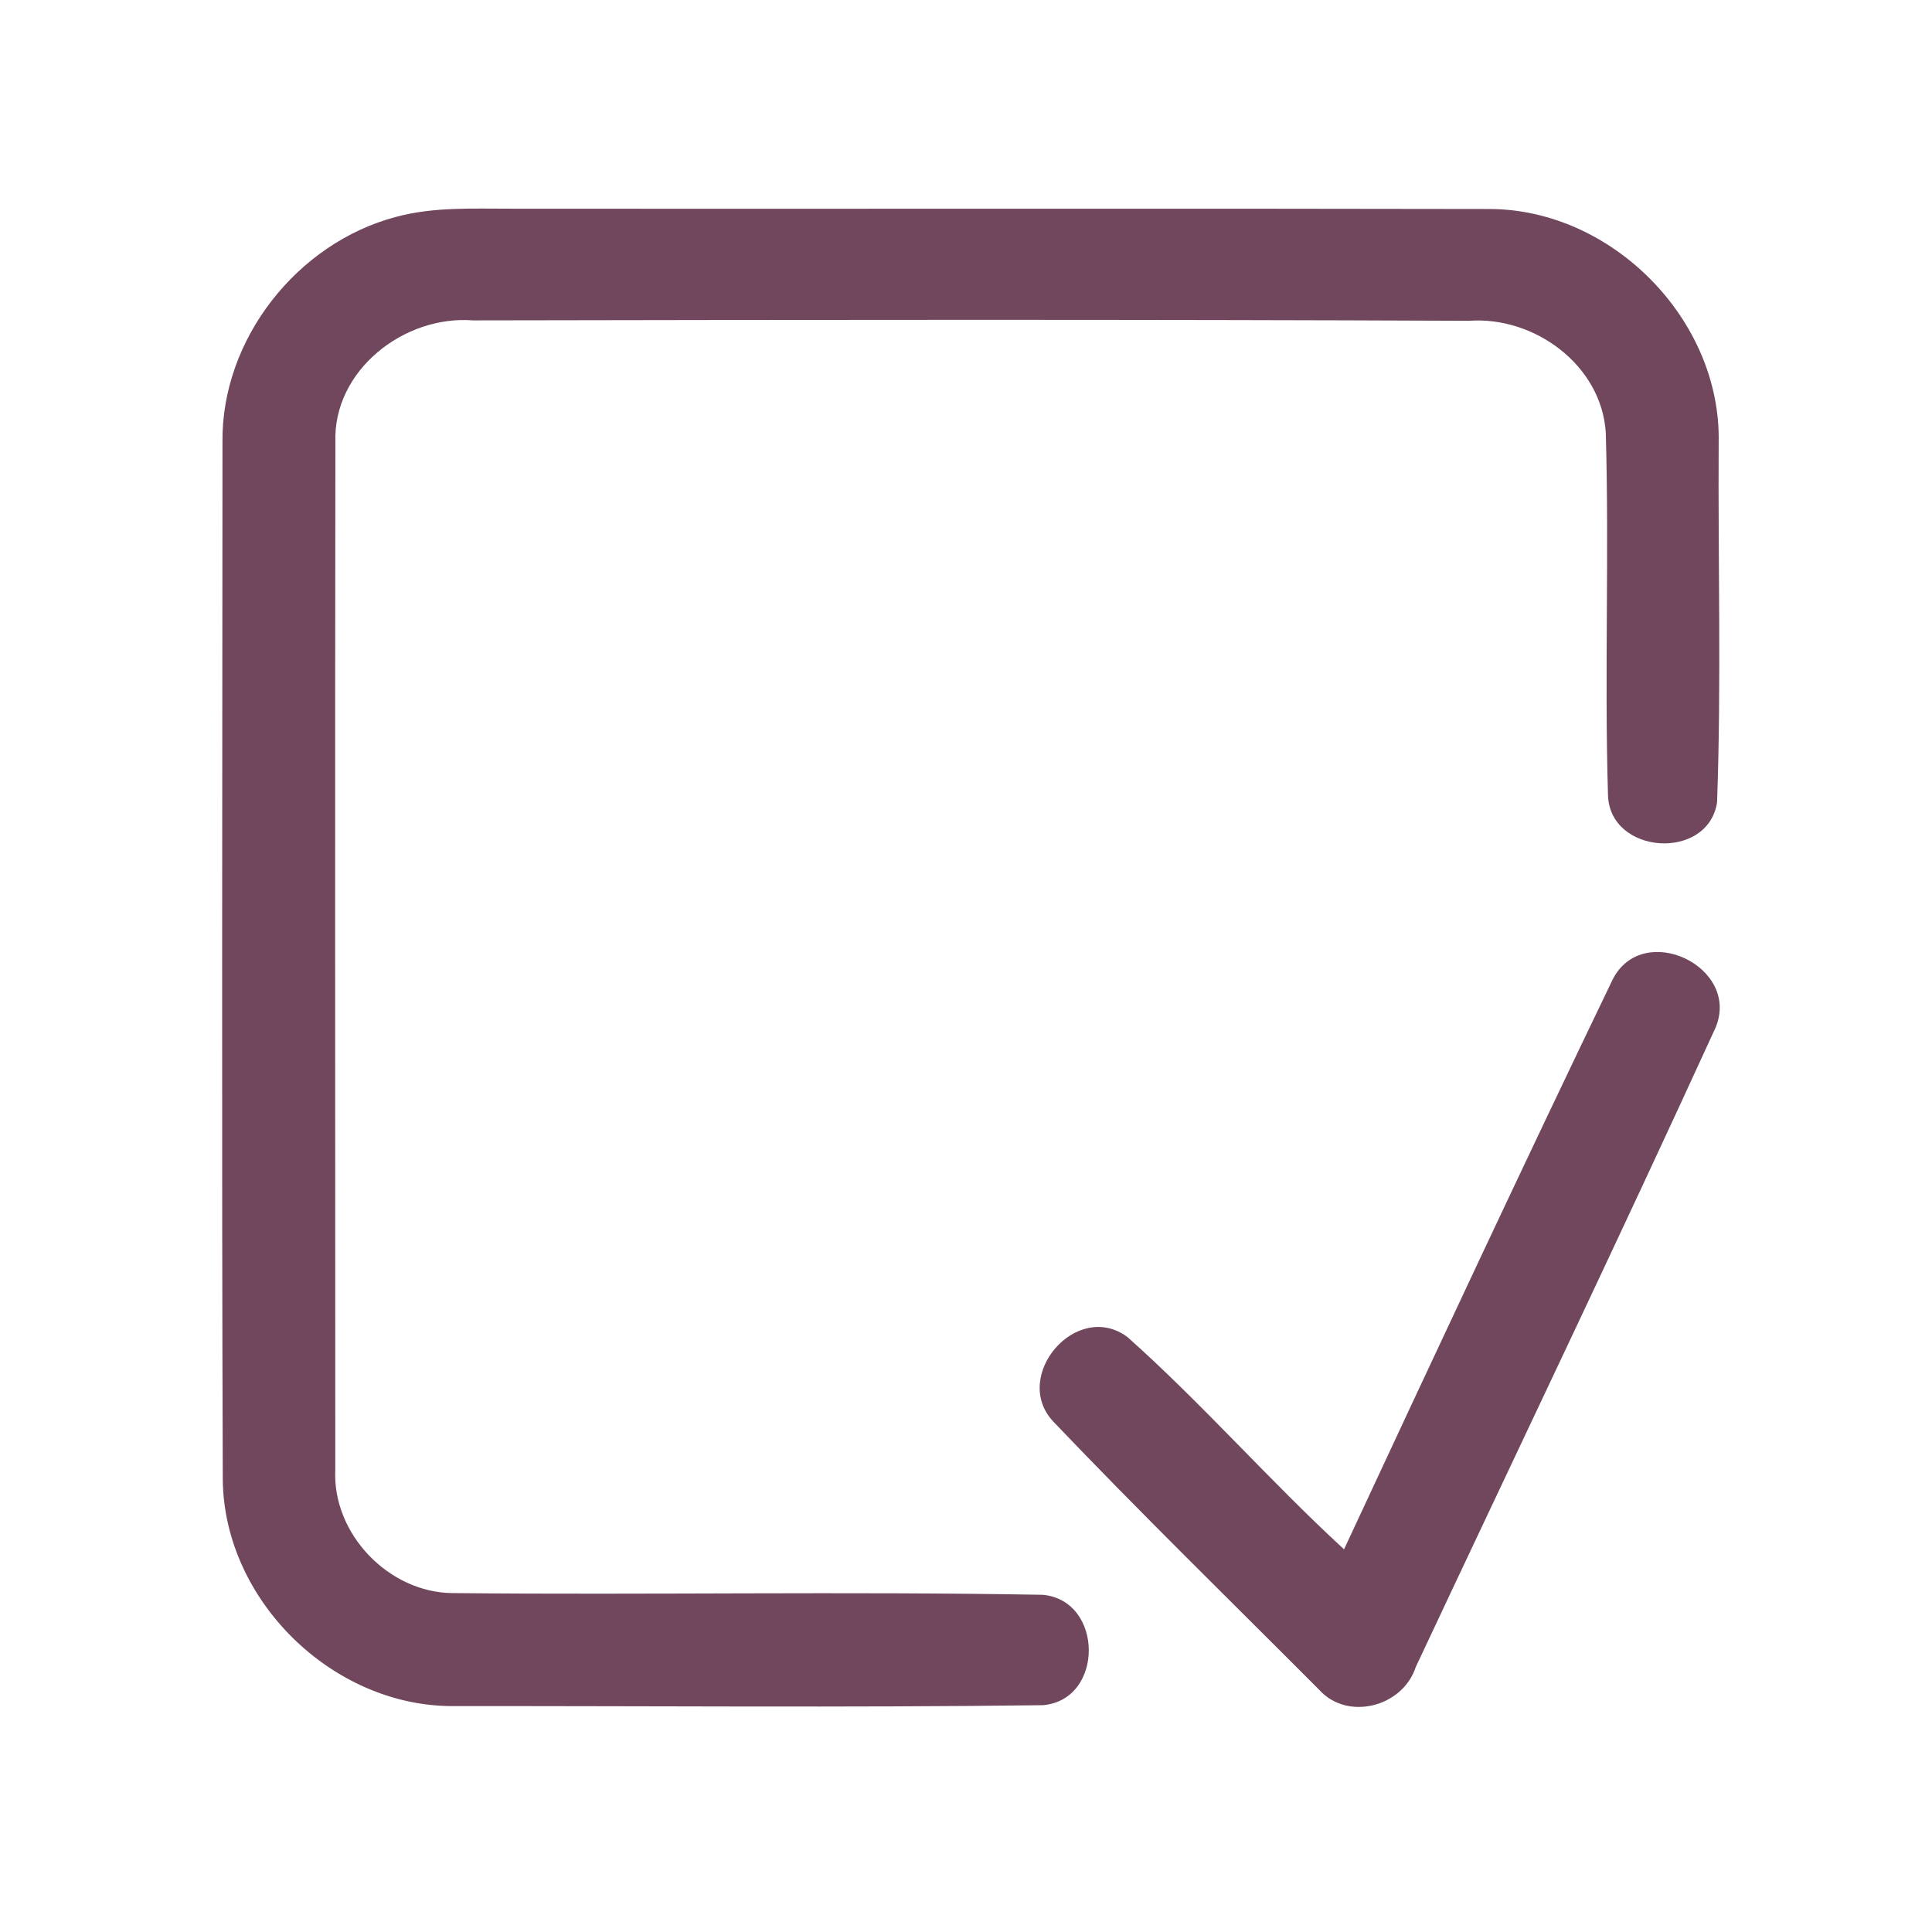 <?xml version="1.0" encoding="UTF-8" ?>
<!DOCTYPE svg PUBLIC "-//W3C//DTD SVG 1.1//EN" "http://www.w3.org/Graphics/SVG/1.1/DTD/svg11.dtd">
<svg width="192pt" height="192pt" viewBox="0 0 192 192" version="1.1" xmlns="http://www.w3.org/2000/svg">
<g id="#71475eff">
<path fill="#71475e" opacity="1.00" d=" M 39.37 21.55 C 43.16 20.53 47.12 20.75 51.00 20.74 C 83.33 20.77 115.65 20.70 147.97 20.77 C 160.17 20.76 171.05 31.75 170.80 43.96 C 170.73 55.88 171.07 67.83 170.64 79.74 C 169.74 85.59 159.97 84.96 159.80 79.01 C 159.44 67.00 159.93 54.97 159.58 42.97 C 159.14 36.28 152.49 31.41 145.99 31.88 C 113.00 31.74 80.00 31.78 47.00 31.84 C 40.16 31.31 33.09 36.80 33.33 43.94 C 33.28 77.97 33.32 112.02 33.32 146.05 C 33.01 152.43 38.64 158.29 45.01 158.32 C 64.54 158.51 84.10 158.14 103.63 158.49 C 109.70 159.05 109.75 168.94 103.64 169.46 C 84.08 169.71 64.51 169.53 44.94 169.55 C 33.01 169.54 22.28 159.04 22.14 147.08 C 22.02 112.71 22.10 78.33 22.11 43.96 C 21.98 33.72 29.53 24.14 39.37 21.55 Z" />
<path fill="#71475e" opacity="1.00" d=" M 160.27 97.33 C 163.28 91.43 173.05 96.08 170.48 102.15 C 160.75 123.41 150.63 144.51 140.69 165.68 C 139.41 169.62 133.90 171.08 131.07 167.90 C 122.25 159.05 113.30 150.32 104.68 141.28 C 100.45 136.78 106.99 129.13 112.04 132.87 C 119.54 139.55 126.17 147.17 133.57 153.97 C 142.38 135.05 151.22 116.13 160.27 97.33 Z" />
</g>
</svg>
